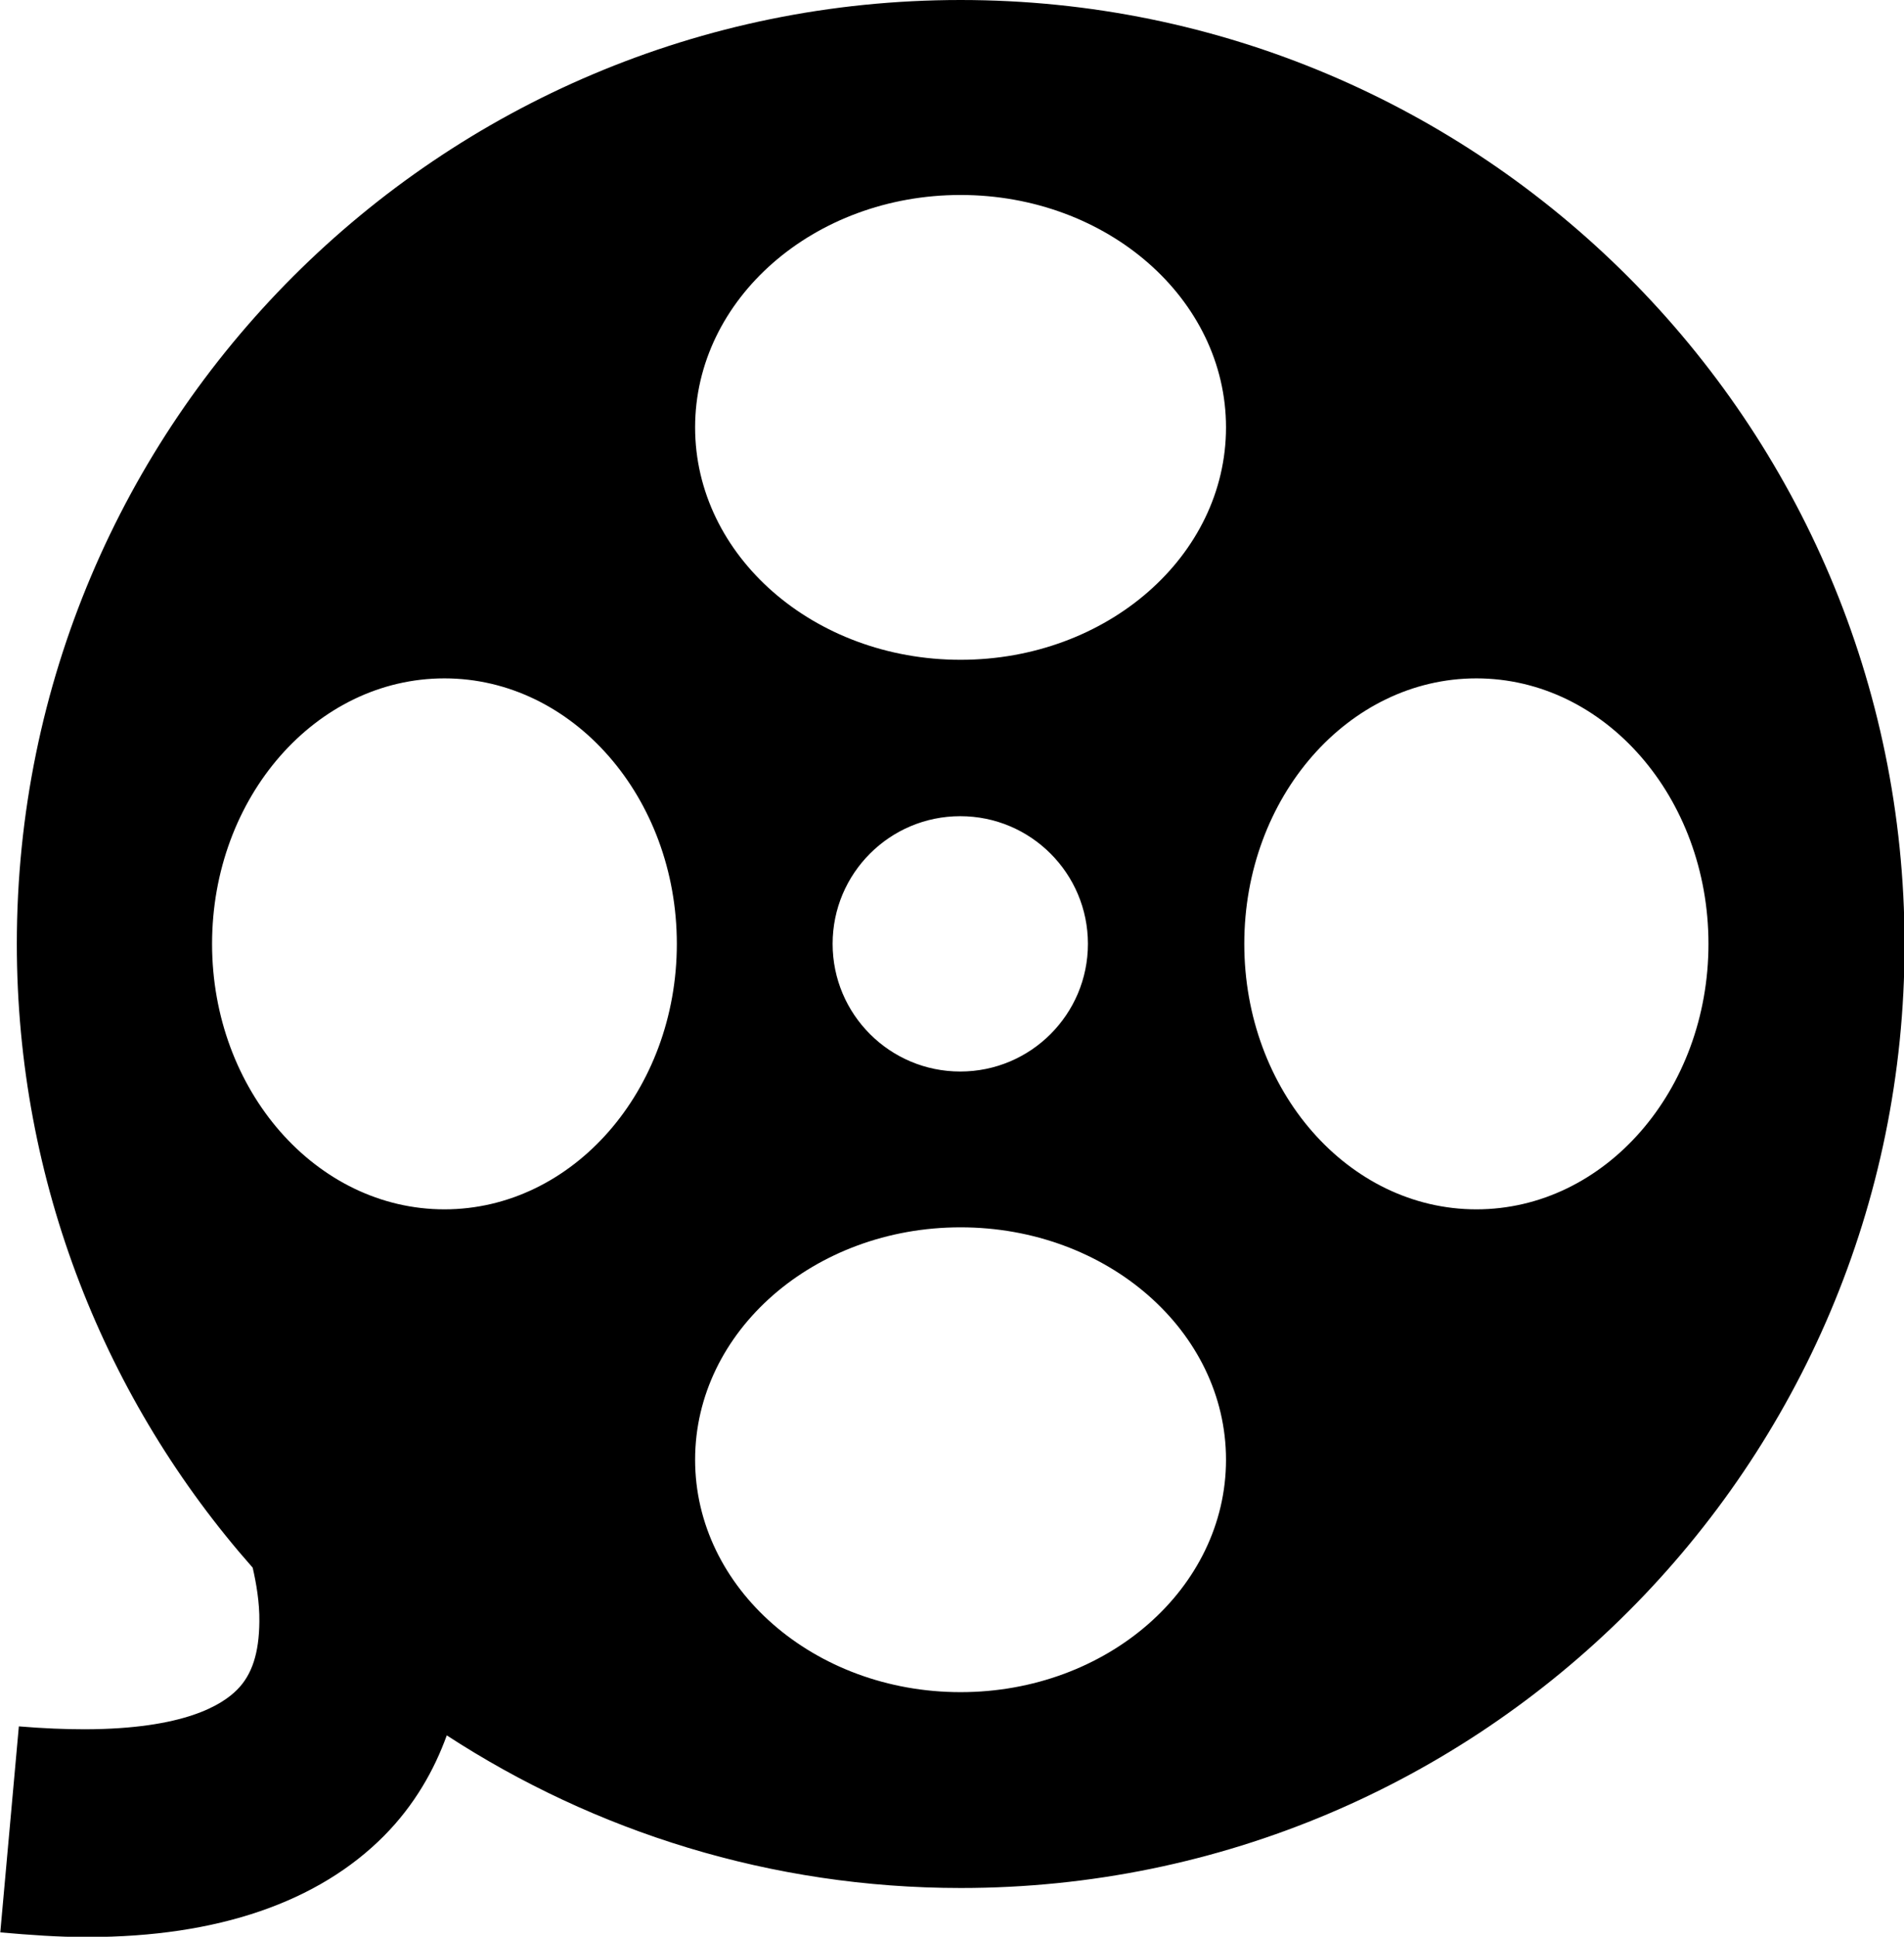 <?xml version="1.0" encoding="utf-8"?>
<!-- Generator: Adobe Illustrator 27.5.0, SVG Export Plug-In . SVG Version: 6.00 Build 0)  -->
<svg version="1.1" id="Layer_1" xmlns="http://www.w3.org/2000/svg" xmlns:xlink="http://www.w3.org/1999/xlink" x="0px" y="0px"
	 viewBox="0 0 656.3 667.5" style="enable-background:new 0 0 656.3 667.5;" xml:space="preserve">
<path d="M331.1,0C151.4,0,5.8,145.6,5.8,325.3c0,82.4,30.7,157.7,81.3,215c1.2,5.2,2.4,12,2.3,18.6c-0.1,10.8-2.5,18.3-7.7,23.5
	c-5.2,5.2-18.1,13.5-52.4,13.6c-6.8,0-14.4-0.3-22.8-1l-6.4,71c10.3,0.9,20,1.6,29.3,1.6c0.3,0,0.5,0,0.8,0
	c44.9,0,79.6-12.1,102.2-34.9c10.5-10.6,17.3-22.7,21.6-34.6c51,33.2,111.8,52.6,177.2,52.6c179.7,0,325.3-145.6,325.3-325.3
	C656.3,145.6,510.7,0,331.1,0z M153.2,416.8c-44.2,0-80.1-41-80.1-91.5s35.8-91.5,80.1-91.5c44.2,0,80.1,41,80.1,91.5
	S197.4,416.8,153.2,416.8z M331.1,583.2c-50.5,0-91.5-35.8-91.5-80.1s41-80.1,91.5-80.1s91.5,35.8,91.5,80.1
	S381.6,583.2,331.1,583.2z M287,325.3c0-24.3,19.7-44,44-44s44,19.7,44,44c0,24.3-19.7,44-44,44S287,349.6,287,325.3z M331.1,227.4
	c-50.5,0-91.5-35.8-91.5-80.1s41-80.1,91.5-80.1s91.5,35.8,91.5,80.1S381.6,227.4,331.1,227.4z M508.9,416.8c-44.2,0-80-41-80-91.5
	s35.8-91.5,80-91.5c44.2,0,80,41,80,91.5S553.2,416.8,508.9,416.8z"/>
</svg>
